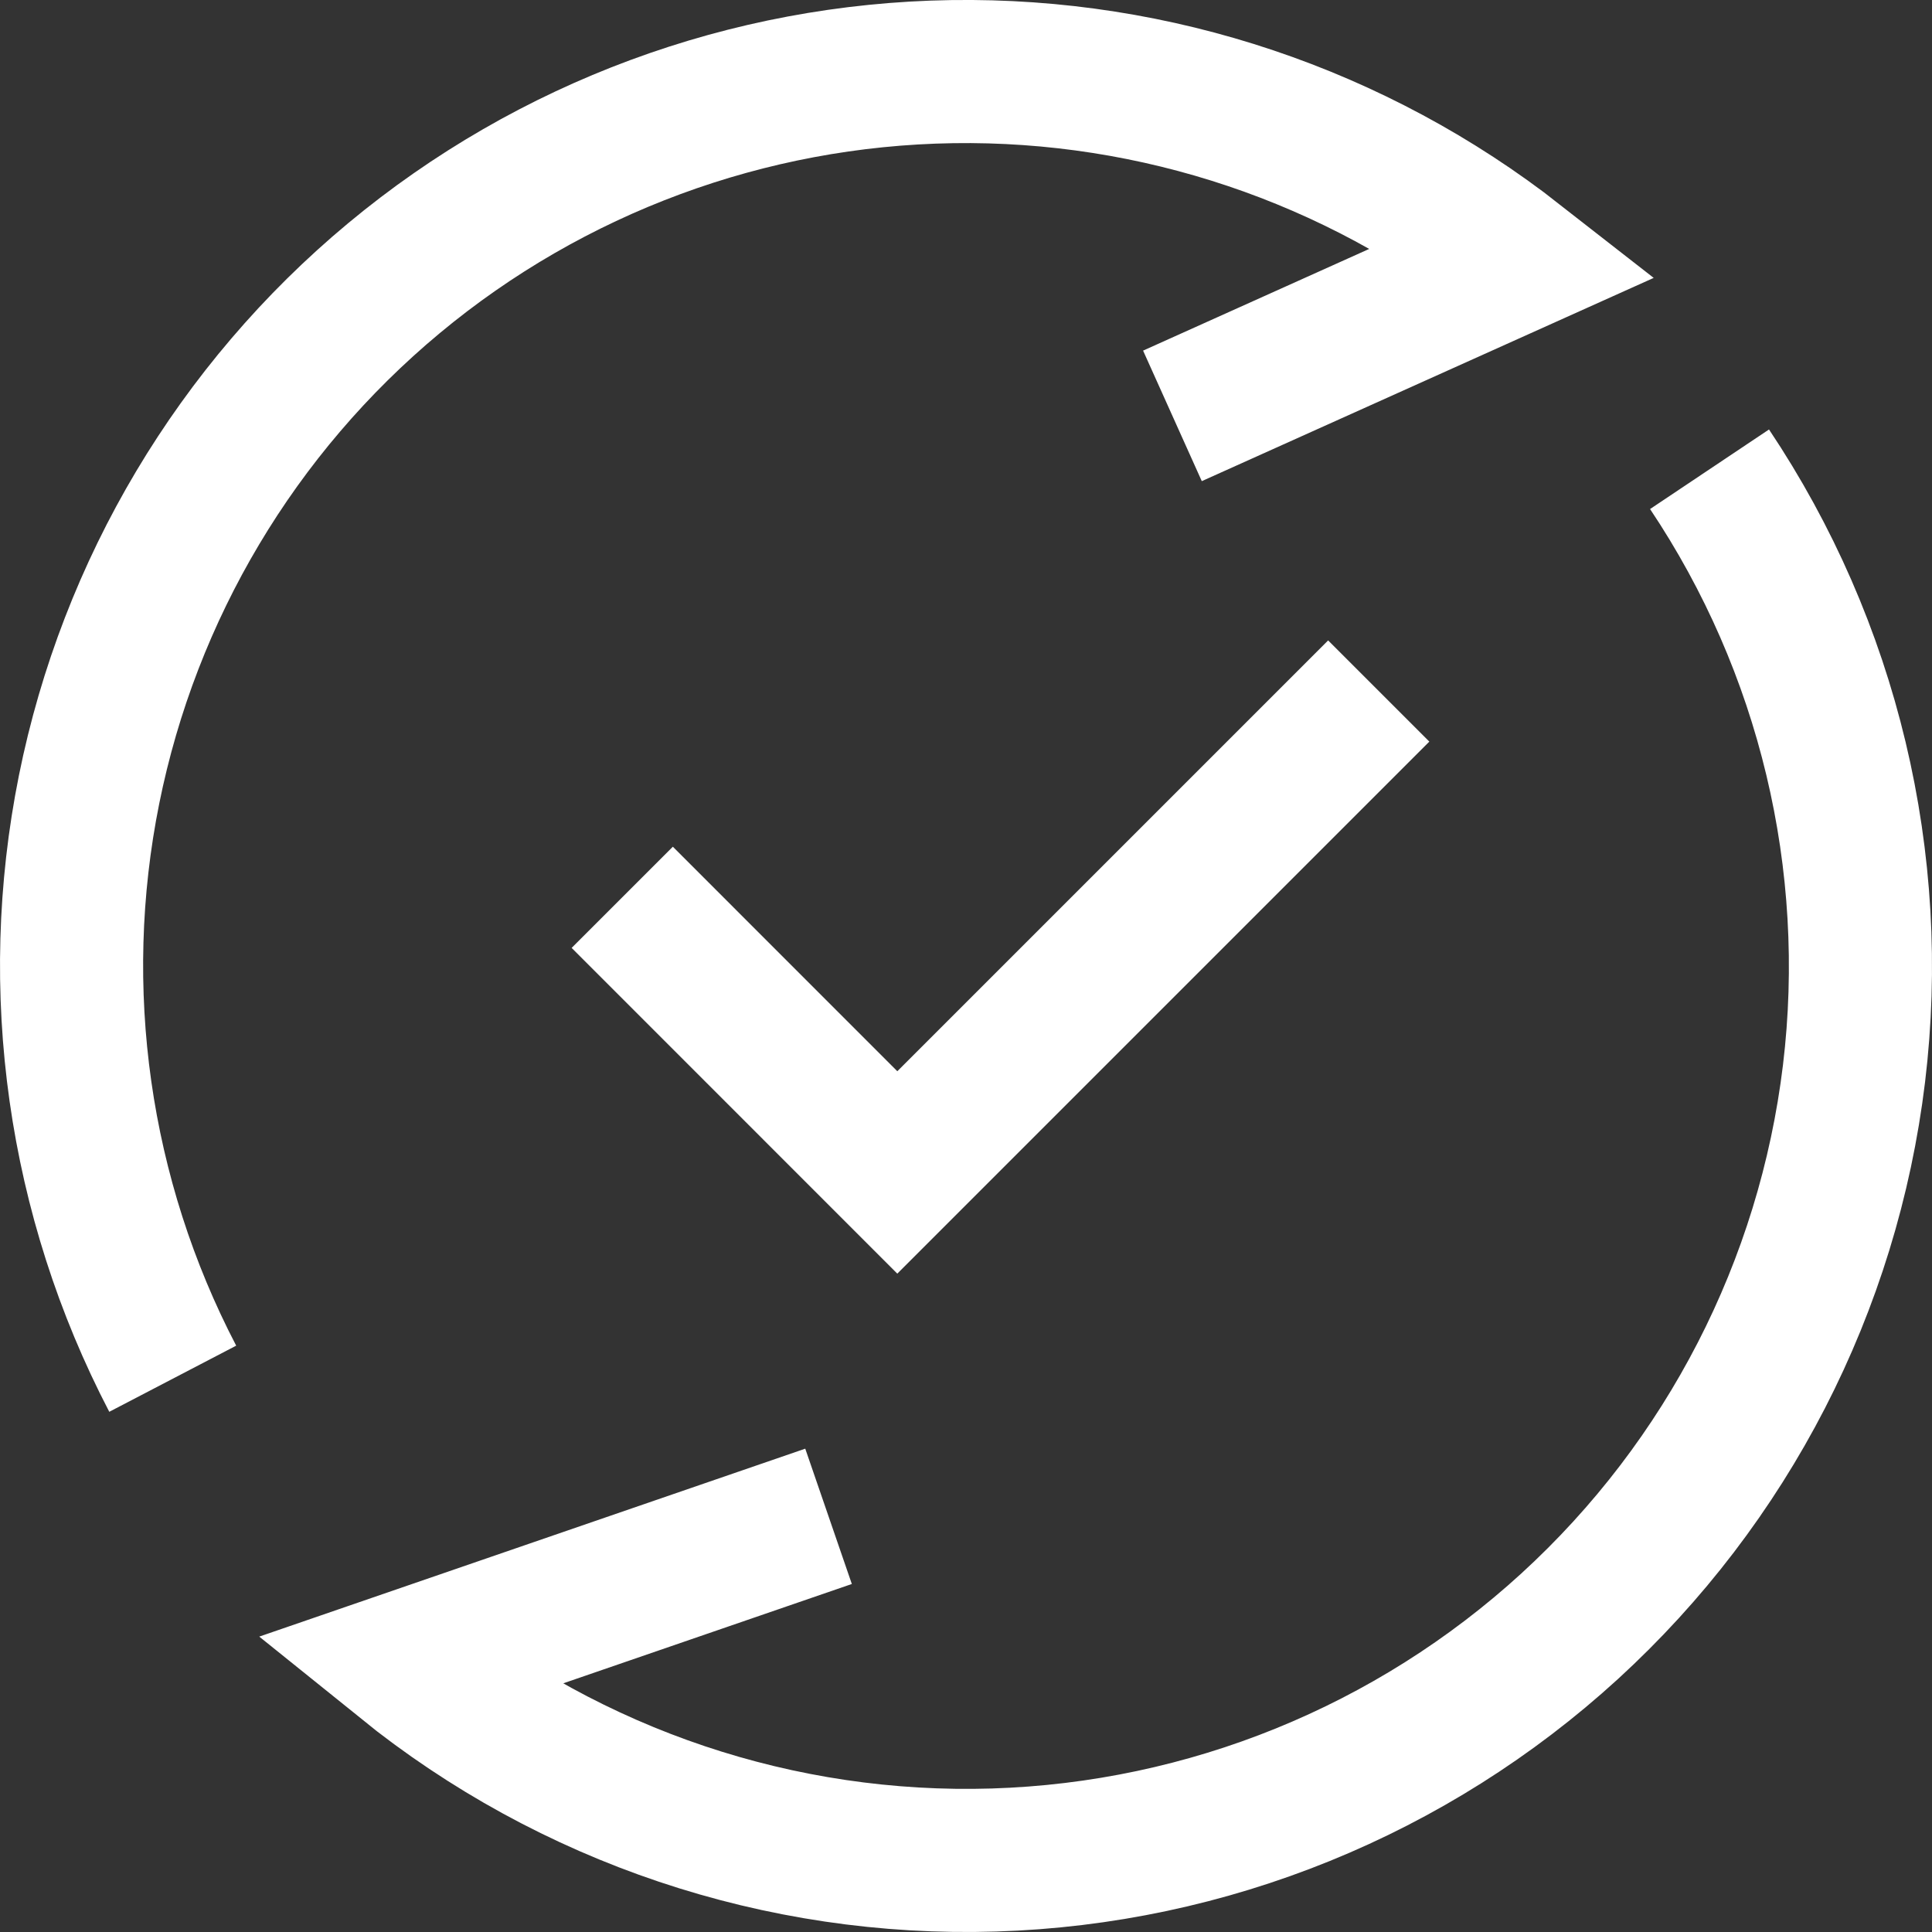 <svg width="27" height="27" viewBox="0 0 27 27" fill="none" xmlns="http://www.w3.org/2000/svg">
<rect x="0" y="0" width="27" height="27" fill="#333333" stroke="none"/>
<path d="M8.696 12.54L12.54 16.385L19.268 9.657M2.414 19.268C1.095 16.737 0.683 13.831 1.245 11.033C1.808 8.235 3.311 5.713 5.505 3.888C7.699 2.063 10.452 1.045 13.306 1.001C16.159 0.958 18.942 1.893 21.19 3.651L16.385 5.812M11.579 21.191L5.658 23.229C7.983 25.105 10.904 26.086 13.89 25.994C16.877 25.902 19.731 24.743 21.936 22.727C24.141 20.71 25.551 17.971 25.91 15.004C26.268 12.038 25.552 9.041 23.891 6.558" stroke="white" stroke-width="2"/>
</svg>
